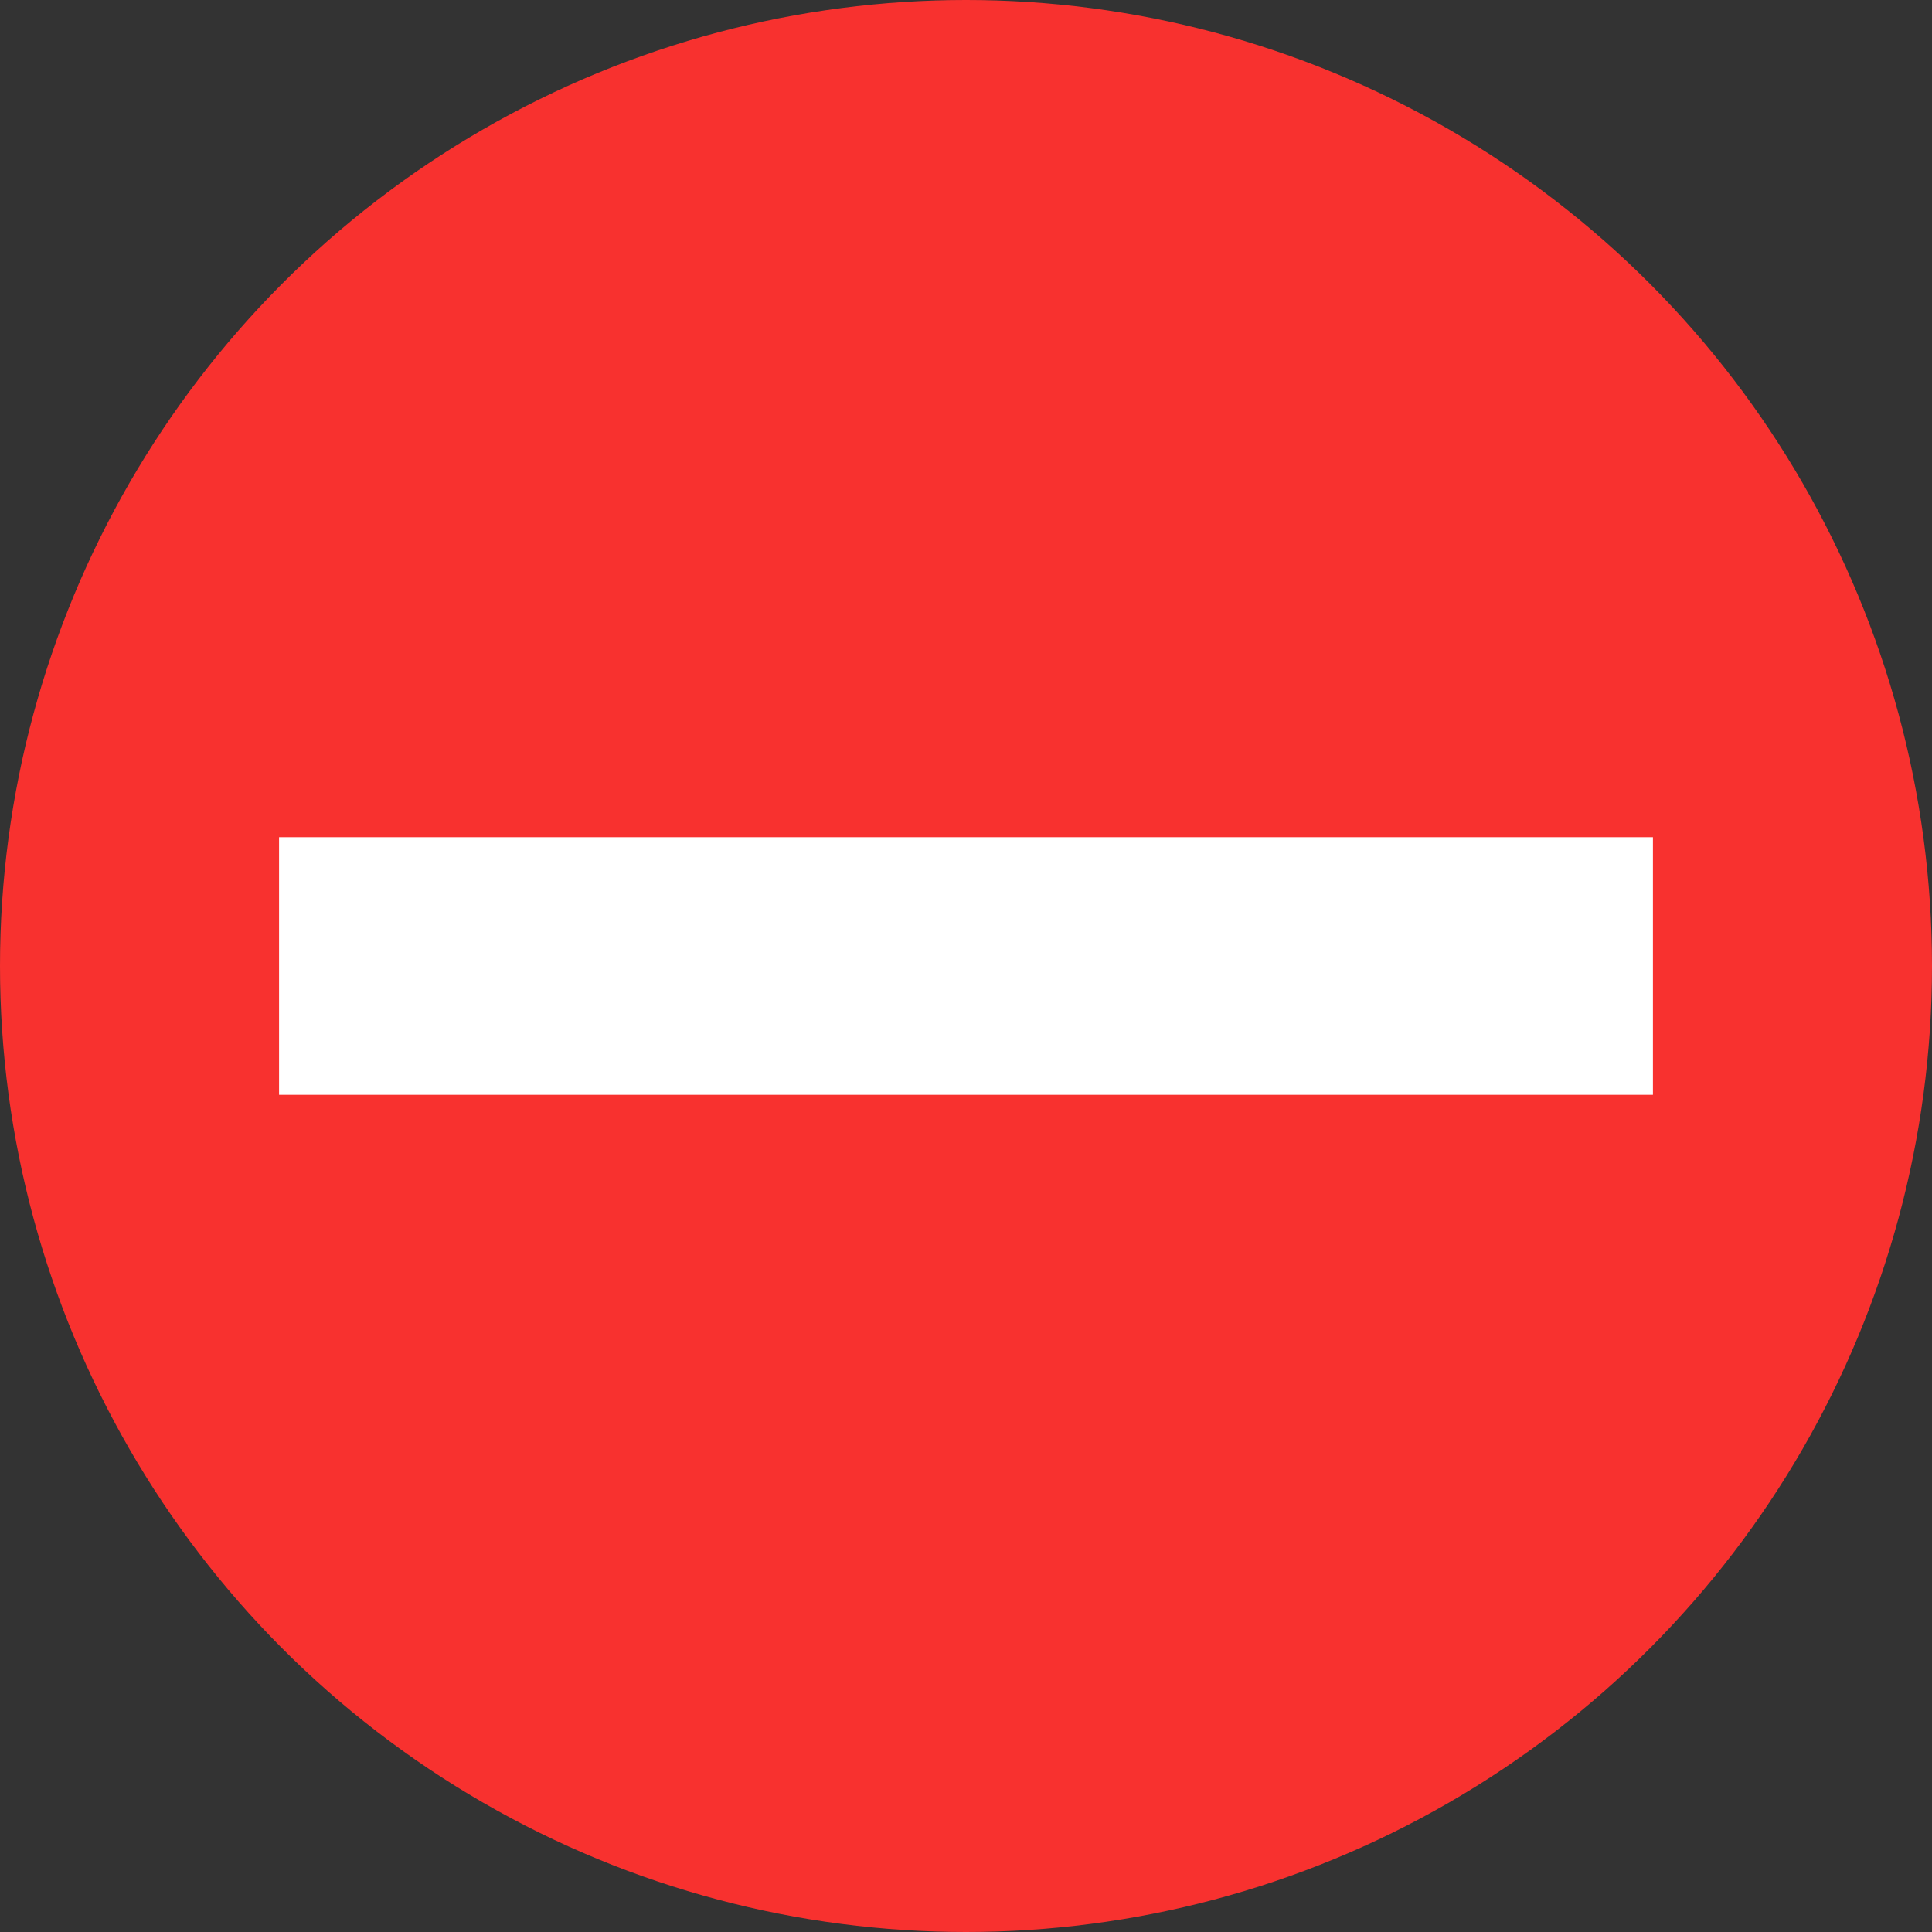 <svg xmlns="http://www.w3.org/2000/svg" xmlns:xlink="http://www.w3.org/1999/xlink" id="Layer_1" x="0" y="0" version="1.1" viewBox="0 0 90 90" style="enable-background:new 0 0 90 90" xml:space="preserve"><rect x="0" y="0" width="90" height="90" fill="#333333" stroke="none"/><style type="text/css">.st0{fill:#f8312f}.st1{fill:#fff}</style><circle cx="45" cy="45" r="45" class="st0"/><rect width="64" height="12" x="13" y="39" class="st1"/></svg>